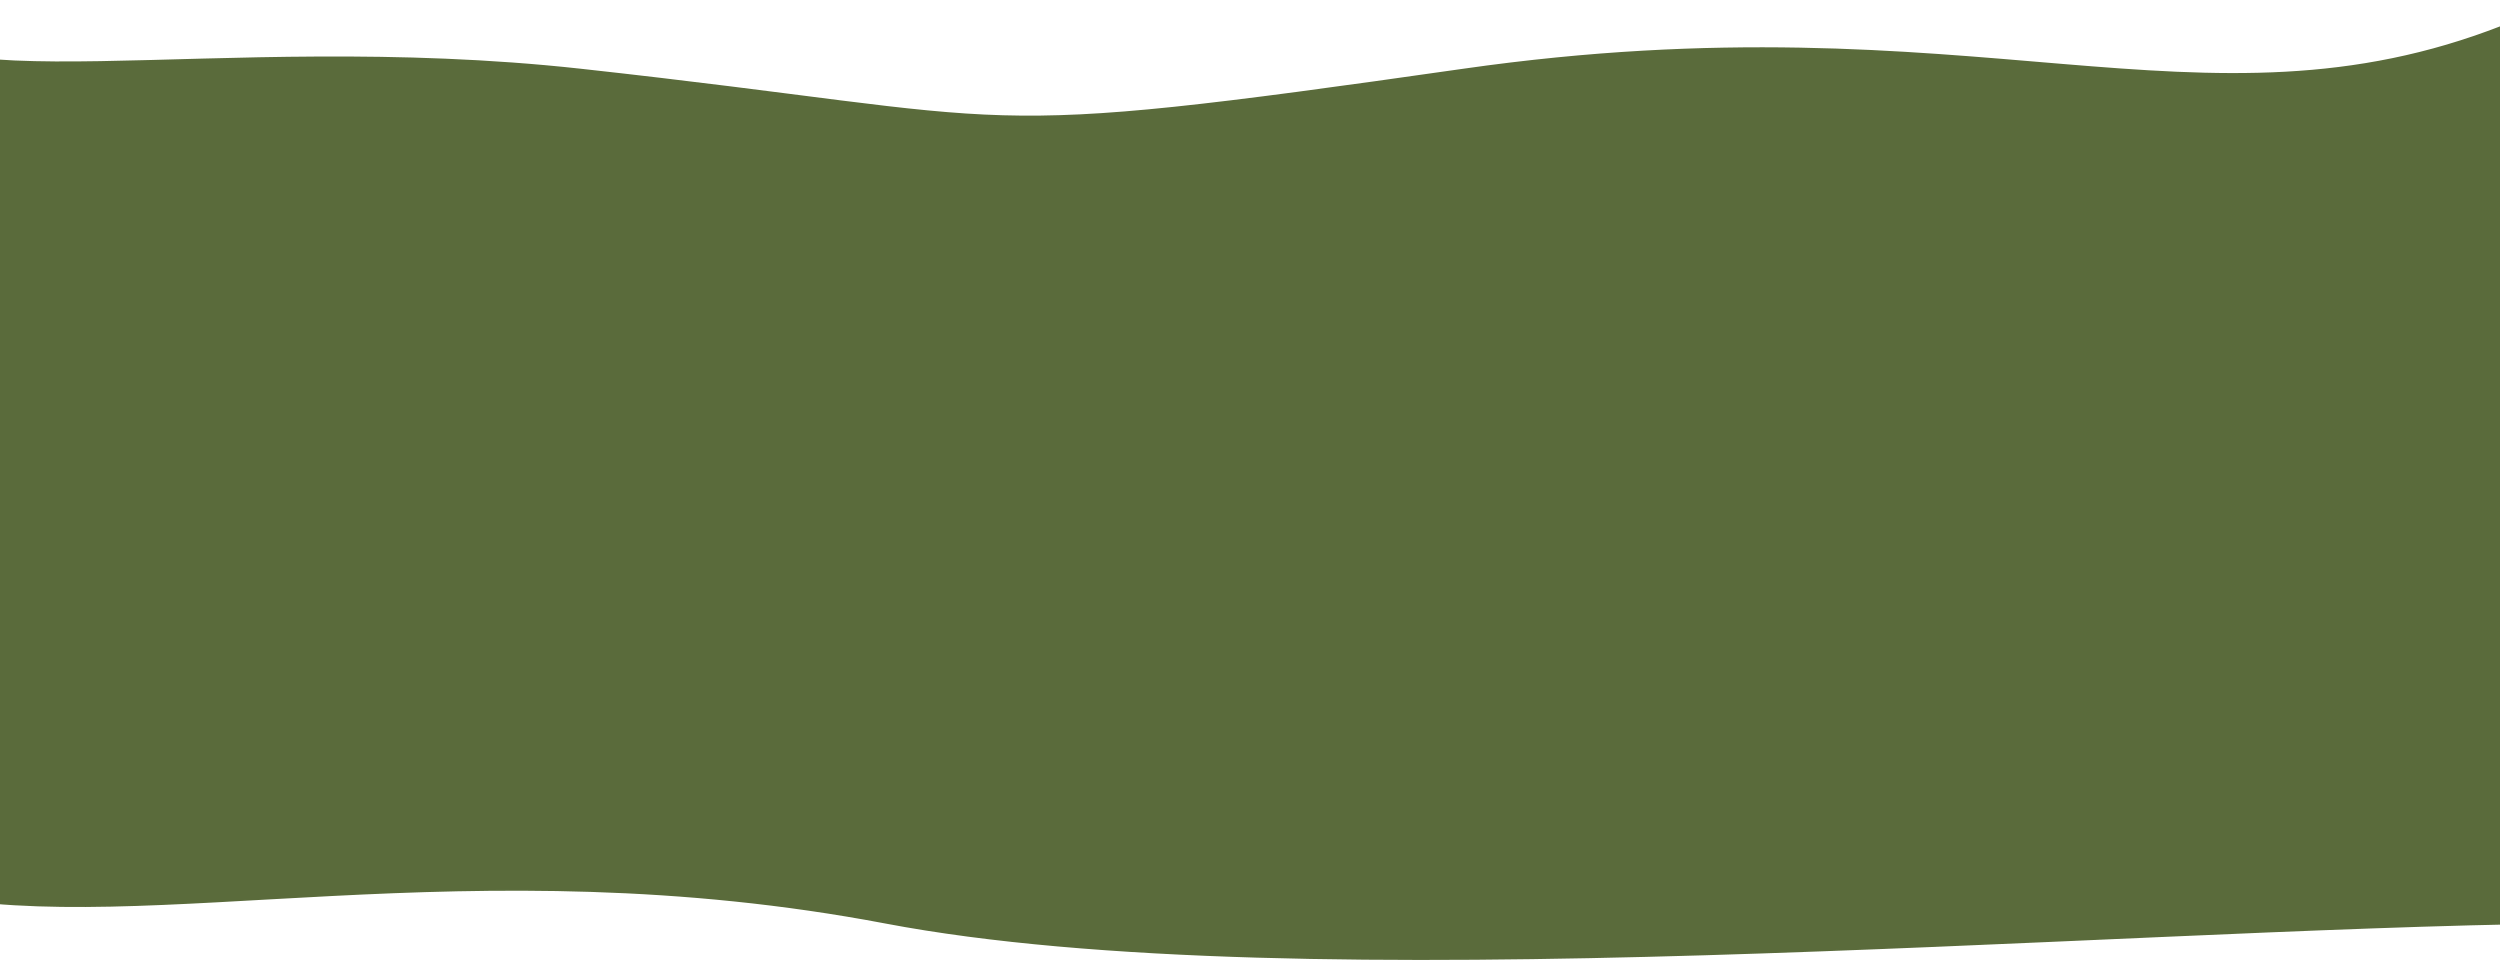 <svg width="1512" height="581" viewBox="0 0 1512 581" fill="none" xmlns="http://www.w3.org/2000/svg">
<path d="M351.13 42.063C127.615 17.491 -58.371 67.83 -72.871 1.828C-94.601 29.13 -72.869 183.802 -72.871 340.062C-72.873 577.631 -207.87 507.063 -43.37 540.563C87.646 567.244 284.175 510.285 535.629 558.063C787.083 605.84 1266.68 561.475 1549.18 558.063C1775.18 555.333 1617.91 306.191 1618.94 253.863C1611.7 168.546 1660.41 -41.554 1513.88 15.779C1330.72 87.446 1195.56 -2.303 885.126 42.063C574.689 86.428 630.523 72.777 351.13 42.063Z" fill="#5A6B3B" stroke="#5A6B3B"/>
</svg>
